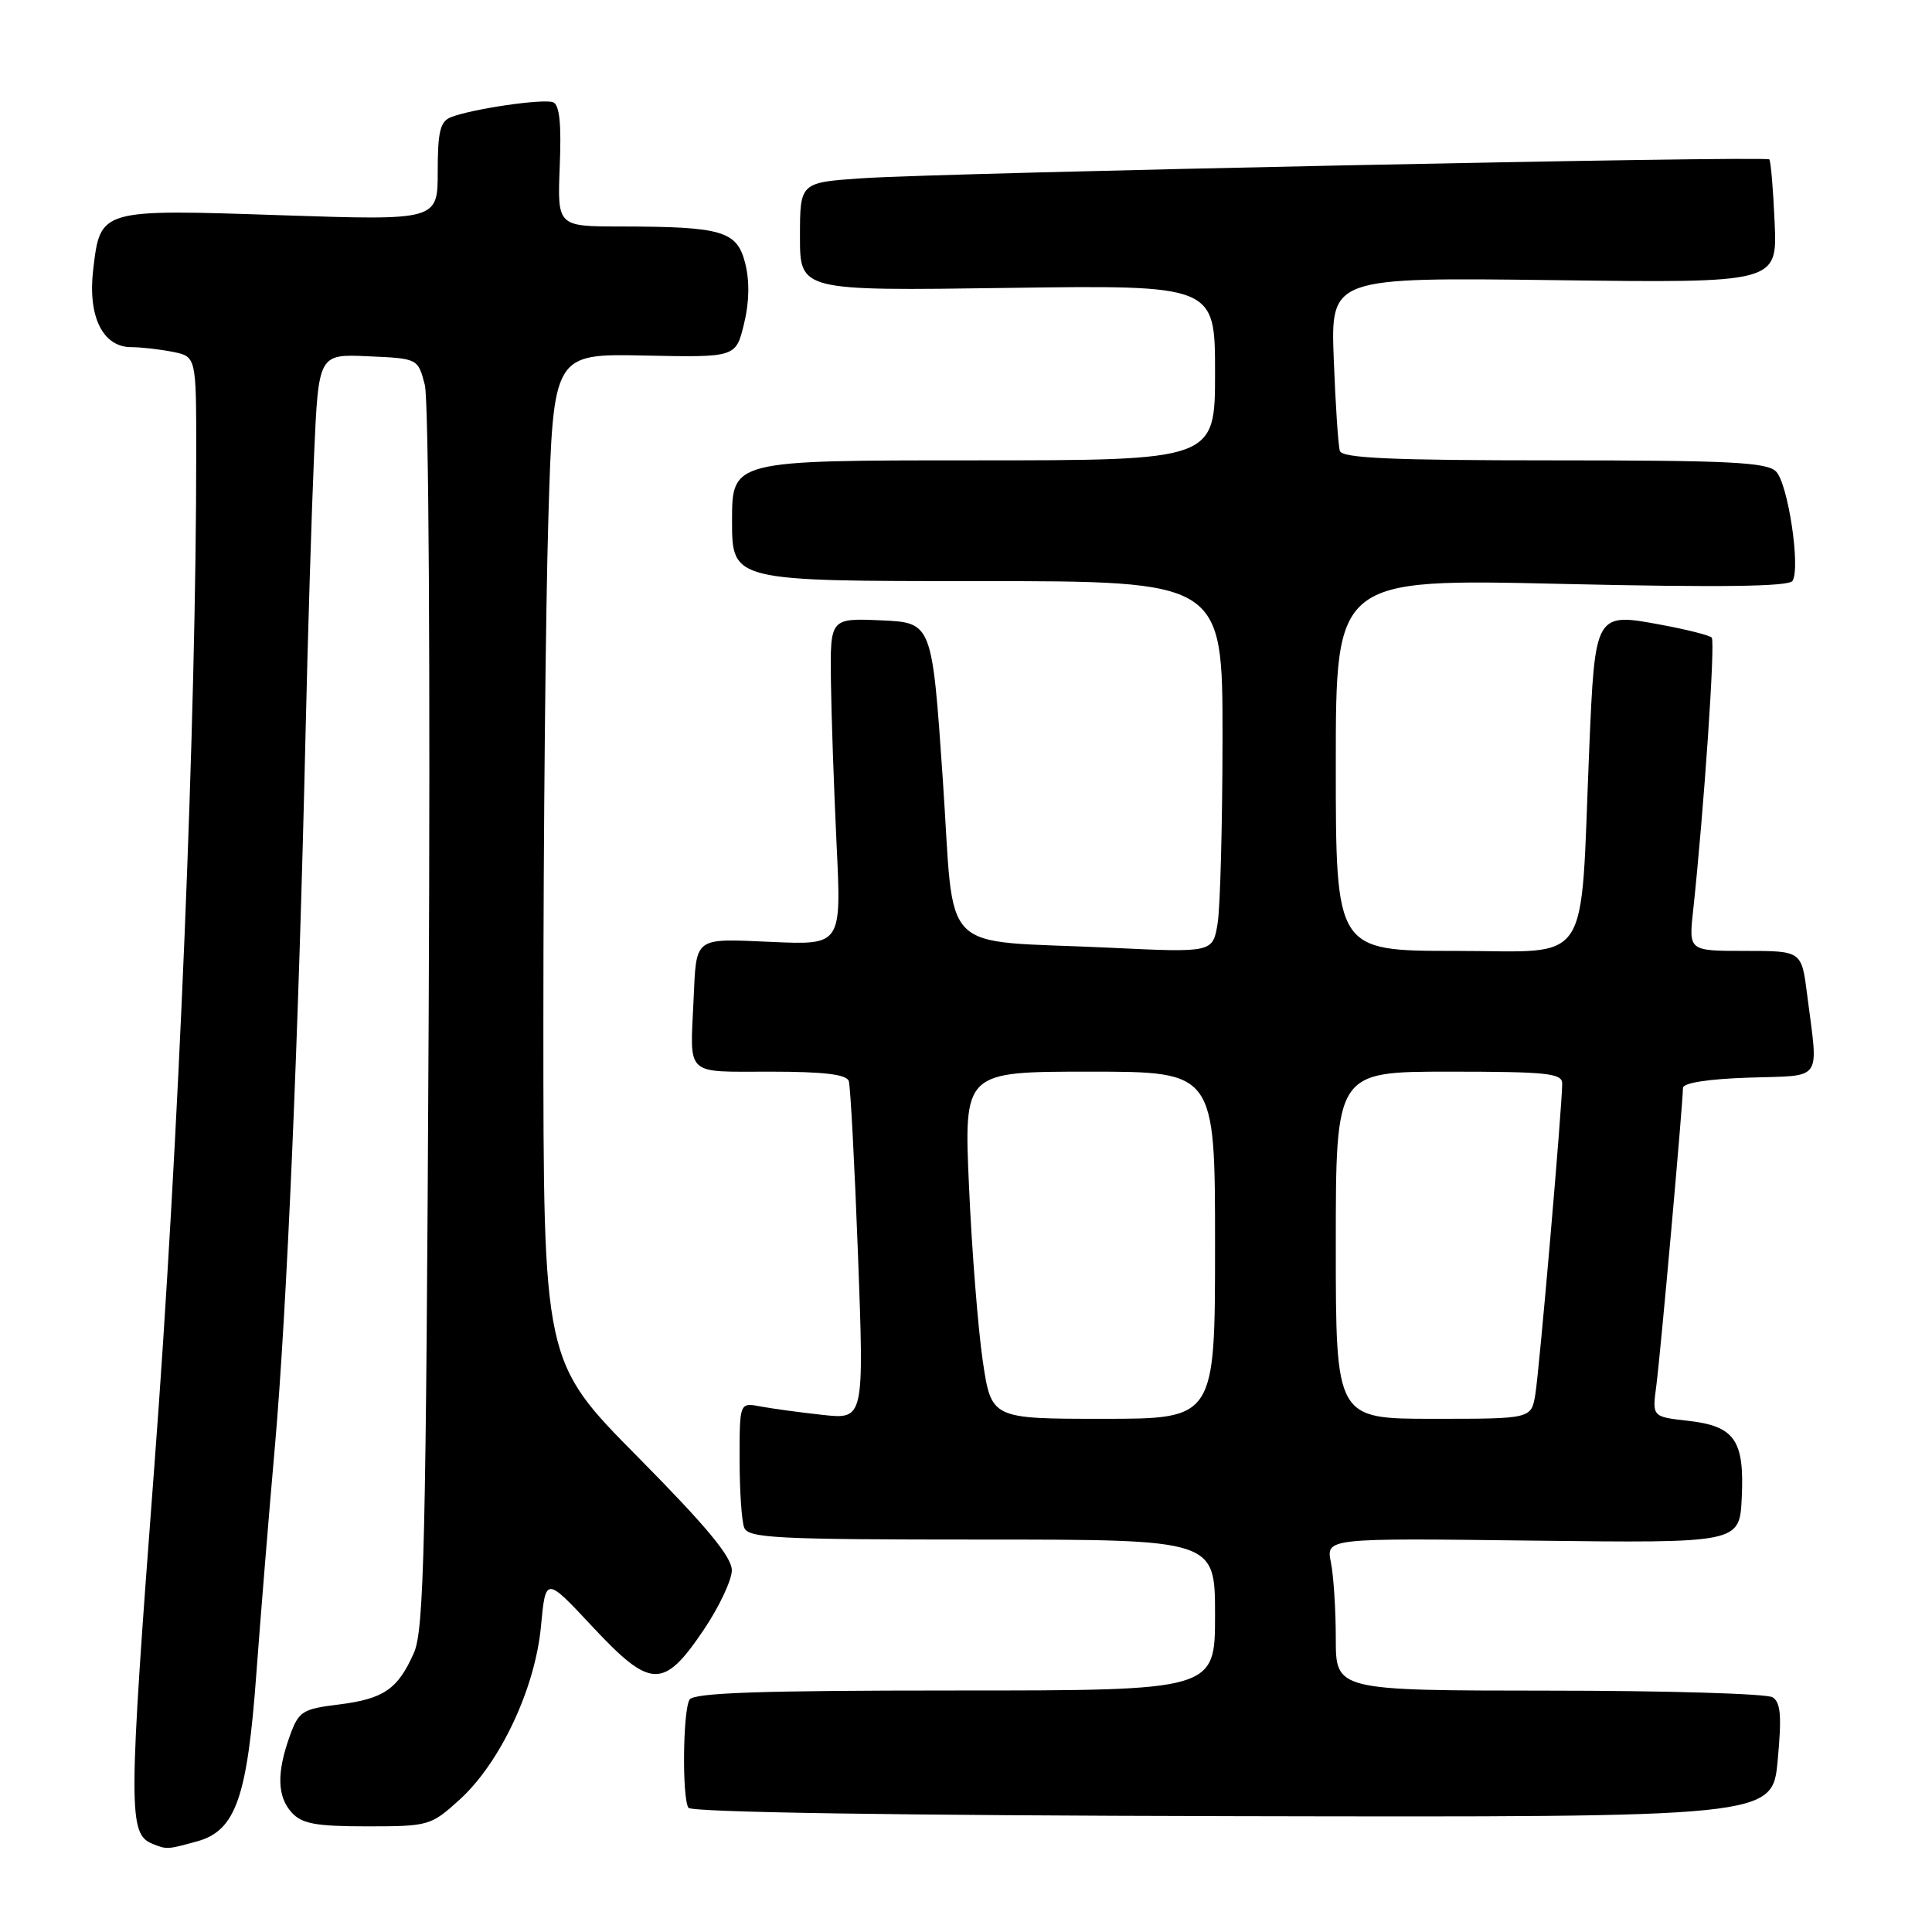 <?xml version="1.0" encoding="UTF-8" standalone="no"?>
<!DOCTYPE svg PUBLIC "-//W3C//DTD SVG 1.1//EN" "http://www.w3.org/Graphics/SVG/1.1/DTD/svg11.dtd" >
<svg xmlns="http://www.w3.org/2000/svg" xmlns:xlink="http://www.w3.org/1999/xlink" version="1.1" viewBox="0 0 256 256">
 <g >
 <path fill="currentColor"
d=" M 26.15 243.98 C 31.23 242.56 32.77 238.19 33.97 221.73 C 34.51 214.45 35.61 200.85 36.44 191.50 C 38.01 173.55 39.57 137.40 40.48 97.50 C 40.78 84.30 41.30 67.52 41.62 60.21 C 42.21 46.91 42.21 46.91 48.79 47.21 C 55.38 47.50 55.38 47.50 56.29 51.00 C 56.81 53.02 57.03 88.47 56.80 135.00 C 56.45 204.74 56.19 215.97 54.85 219.00 C 52.72 223.83 50.86 225.11 44.86 225.86 C 40.06 226.45 39.58 226.76 38.41 230.00 C 36.65 234.89 36.72 238.04 38.65 240.17 C 40.01 241.66 41.84 242.00 48.65 242.00 C 56.78 242.00 57.10 241.91 60.85 238.51 C 66.26 233.63 70.91 223.74 71.68 215.51 C 72.30 208.90 72.30 208.90 78.50 215.54 C 86.22 223.80 87.91 223.86 93.22 216.00 C 95.27 212.97 96.95 209.41 96.97 208.09 C 96.99 206.32 93.66 202.30 84.50 193.04 C 72.00 180.41 72.00 180.41 72.00 135.45 C 72.00 110.73 72.30 80.68 72.66 68.68 C 73.32 46.86 73.32 46.86 85.41 47.11 C 97.50 47.36 97.50 47.36 98.58 42.94 C 99.29 40.06 99.34 37.25 98.74 34.87 C 97.65 30.59 95.73 30.03 82.17 30.01 C 73.85 30.00 73.85 30.00 74.17 22.01 C 74.40 16.41 74.14 13.88 73.29 13.55 C 71.97 13.05 62.57 14.42 59.75 15.53 C 58.33 16.08 58.00 17.45 58.00 22.71 C 58.00 29.21 58.00 29.21 37.25 28.52 C 13.19 27.71 13.30 27.68 12.35 35.72 C 11.61 41.93 13.61 46.00 17.40 46.00 C 18.69 46.00 21.16 46.28 22.88 46.62 C 26.00 47.25 26.00 47.25 26.00 59.88 C 26.02 95.06 23.68 151.66 20.45 194.30 C 16.98 240.13 16.97 243.02 20.24 244.33 C 22.10 245.08 22.18 245.08 26.15 243.98 Z  M 235.55 233.29 C 236.10 227.41 235.96 225.59 234.88 224.90 C 234.12 224.42 220.79 224.02 205.25 224.02 C 177.00 224.00 177.00 224.00 177.00 217.12 C 177.00 213.34 176.71 208.80 176.35 207.02 C 175.71 203.80 175.71 203.80 203.10 204.14 C 230.50 204.47 230.50 204.47 230.79 198.48 C 231.16 190.82 229.87 188.96 223.65 188.26 C 218.92 187.73 218.92 187.73 219.47 183.62 C 220.02 179.47 223.00 146.17 223.00 144.16 C 223.00 143.49 226.32 142.97 231.75 142.79 C 241.70 142.46 240.95 143.53 239.45 131.75 C 238.72 126.00 238.72 126.00 231.24 126.00 C 223.77 126.00 223.77 126.00 224.34 120.75 C 225.78 107.35 227.31 84.97 226.81 84.48 C 226.51 84.18 223.53 83.42 220.18 82.80 C 211.34 81.15 211.35 81.14 210.58 99.28 C 209.35 128.69 211.13 126.00 192.90 126.00 C 177.00 126.00 177.00 126.00 177.00 101.34 C 177.00 76.68 177.00 76.68 206.93 77.37 C 227.95 77.85 237.05 77.73 237.52 76.97 C 238.60 75.21 236.92 64.06 235.33 62.47 C 234.10 61.25 229.16 61.00 205.90 61.00 C 184.41 61.00 177.85 60.71 177.54 59.75 C 177.32 59.06 176.96 53.61 176.73 47.62 C 176.32 36.75 176.32 36.75 205.91 37.12 C 235.50 37.50 235.50 37.50 235.15 29.50 C 234.96 25.10 234.64 21.33 234.44 21.12 C 233.97 20.63 124.87 22.89 114.25 23.62 C 106.00 24.18 106.00 24.18 106.00 31.36 C 106.00 38.54 106.00 38.54 133.50 38.15 C 161.00 37.77 161.00 37.77 161.00 49.39 C 161.00 61.00 161.00 61.00 129.00 61.00 C 97.00 61.00 97.00 61.00 97.00 69.00 C 97.00 77.00 97.00 77.00 129.50 77.00 C 162.00 77.00 162.00 77.00 161.99 97.75 C 161.98 109.16 161.69 120.24 161.34 122.36 C 160.70 126.23 160.70 126.23 147.10 125.58 C 123.92 124.47 126.57 127.15 124.92 103.19 C 123.50 82.50 123.50 82.50 116.75 82.20 C 110.00 81.91 110.00 81.91 110.10 90.20 C 110.16 94.77 110.50 104.51 110.85 111.86 C 111.50 125.22 111.50 125.22 102.25 124.81 C 91.85 124.36 92.29 124.03 91.90 132.50 C 91.43 142.71 90.68 142.00 102.03 142.00 C 109.17 142.00 112.18 142.36 112.47 143.25 C 112.69 143.94 113.24 154.31 113.69 166.29 C 114.50 188.08 114.50 188.08 109.00 187.48 C 105.97 187.15 102.26 186.64 100.75 186.36 C 98.00 185.84 98.00 185.84 98.00 193.34 C 98.00 197.46 98.27 201.55 98.61 202.42 C 99.14 203.81 102.86 204.00 130.11 204.00 C 161.00 204.00 161.00 204.00 161.00 214.00 C 161.00 224.00 161.00 224.00 126.56 224.00 C 100.73 224.00 91.93 224.30 91.37 225.21 C 90.49 226.64 90.36 238.16 91.22 239.54 C 91.58 240.14 119.00 240.56 163.33 240.65 C 234.85 240.80 234.85 240.80 235.55 233.29 Z  M 130.21 180.25 C 129.59 175.99 128.77 165.64 128.40 157.25 C 127.72 142.00 127.72 142.00 144.36 142.00 C 161.00 142.00 161.00 142.00 161.00 165.00 C 161.00 188.00 161.00 188.00 146.17 188.00 C 131.35 188.00 131.35 188.00 130.21 180.25 Z  M 177.00 165.00 C 177.00 142.00 177.00 142.00 192.00 142.00 C 204.97 142.00 207.00 142.21 207.00 143.57 C 207.00 146.53 203.98 181.49 203.44 184.75 C 202.91 188.00 202.91 188.00 189.95 188.00 C 177.00 188.00 177.00 188.00 177.00 165.00 Z "/>
</g>
</svg>